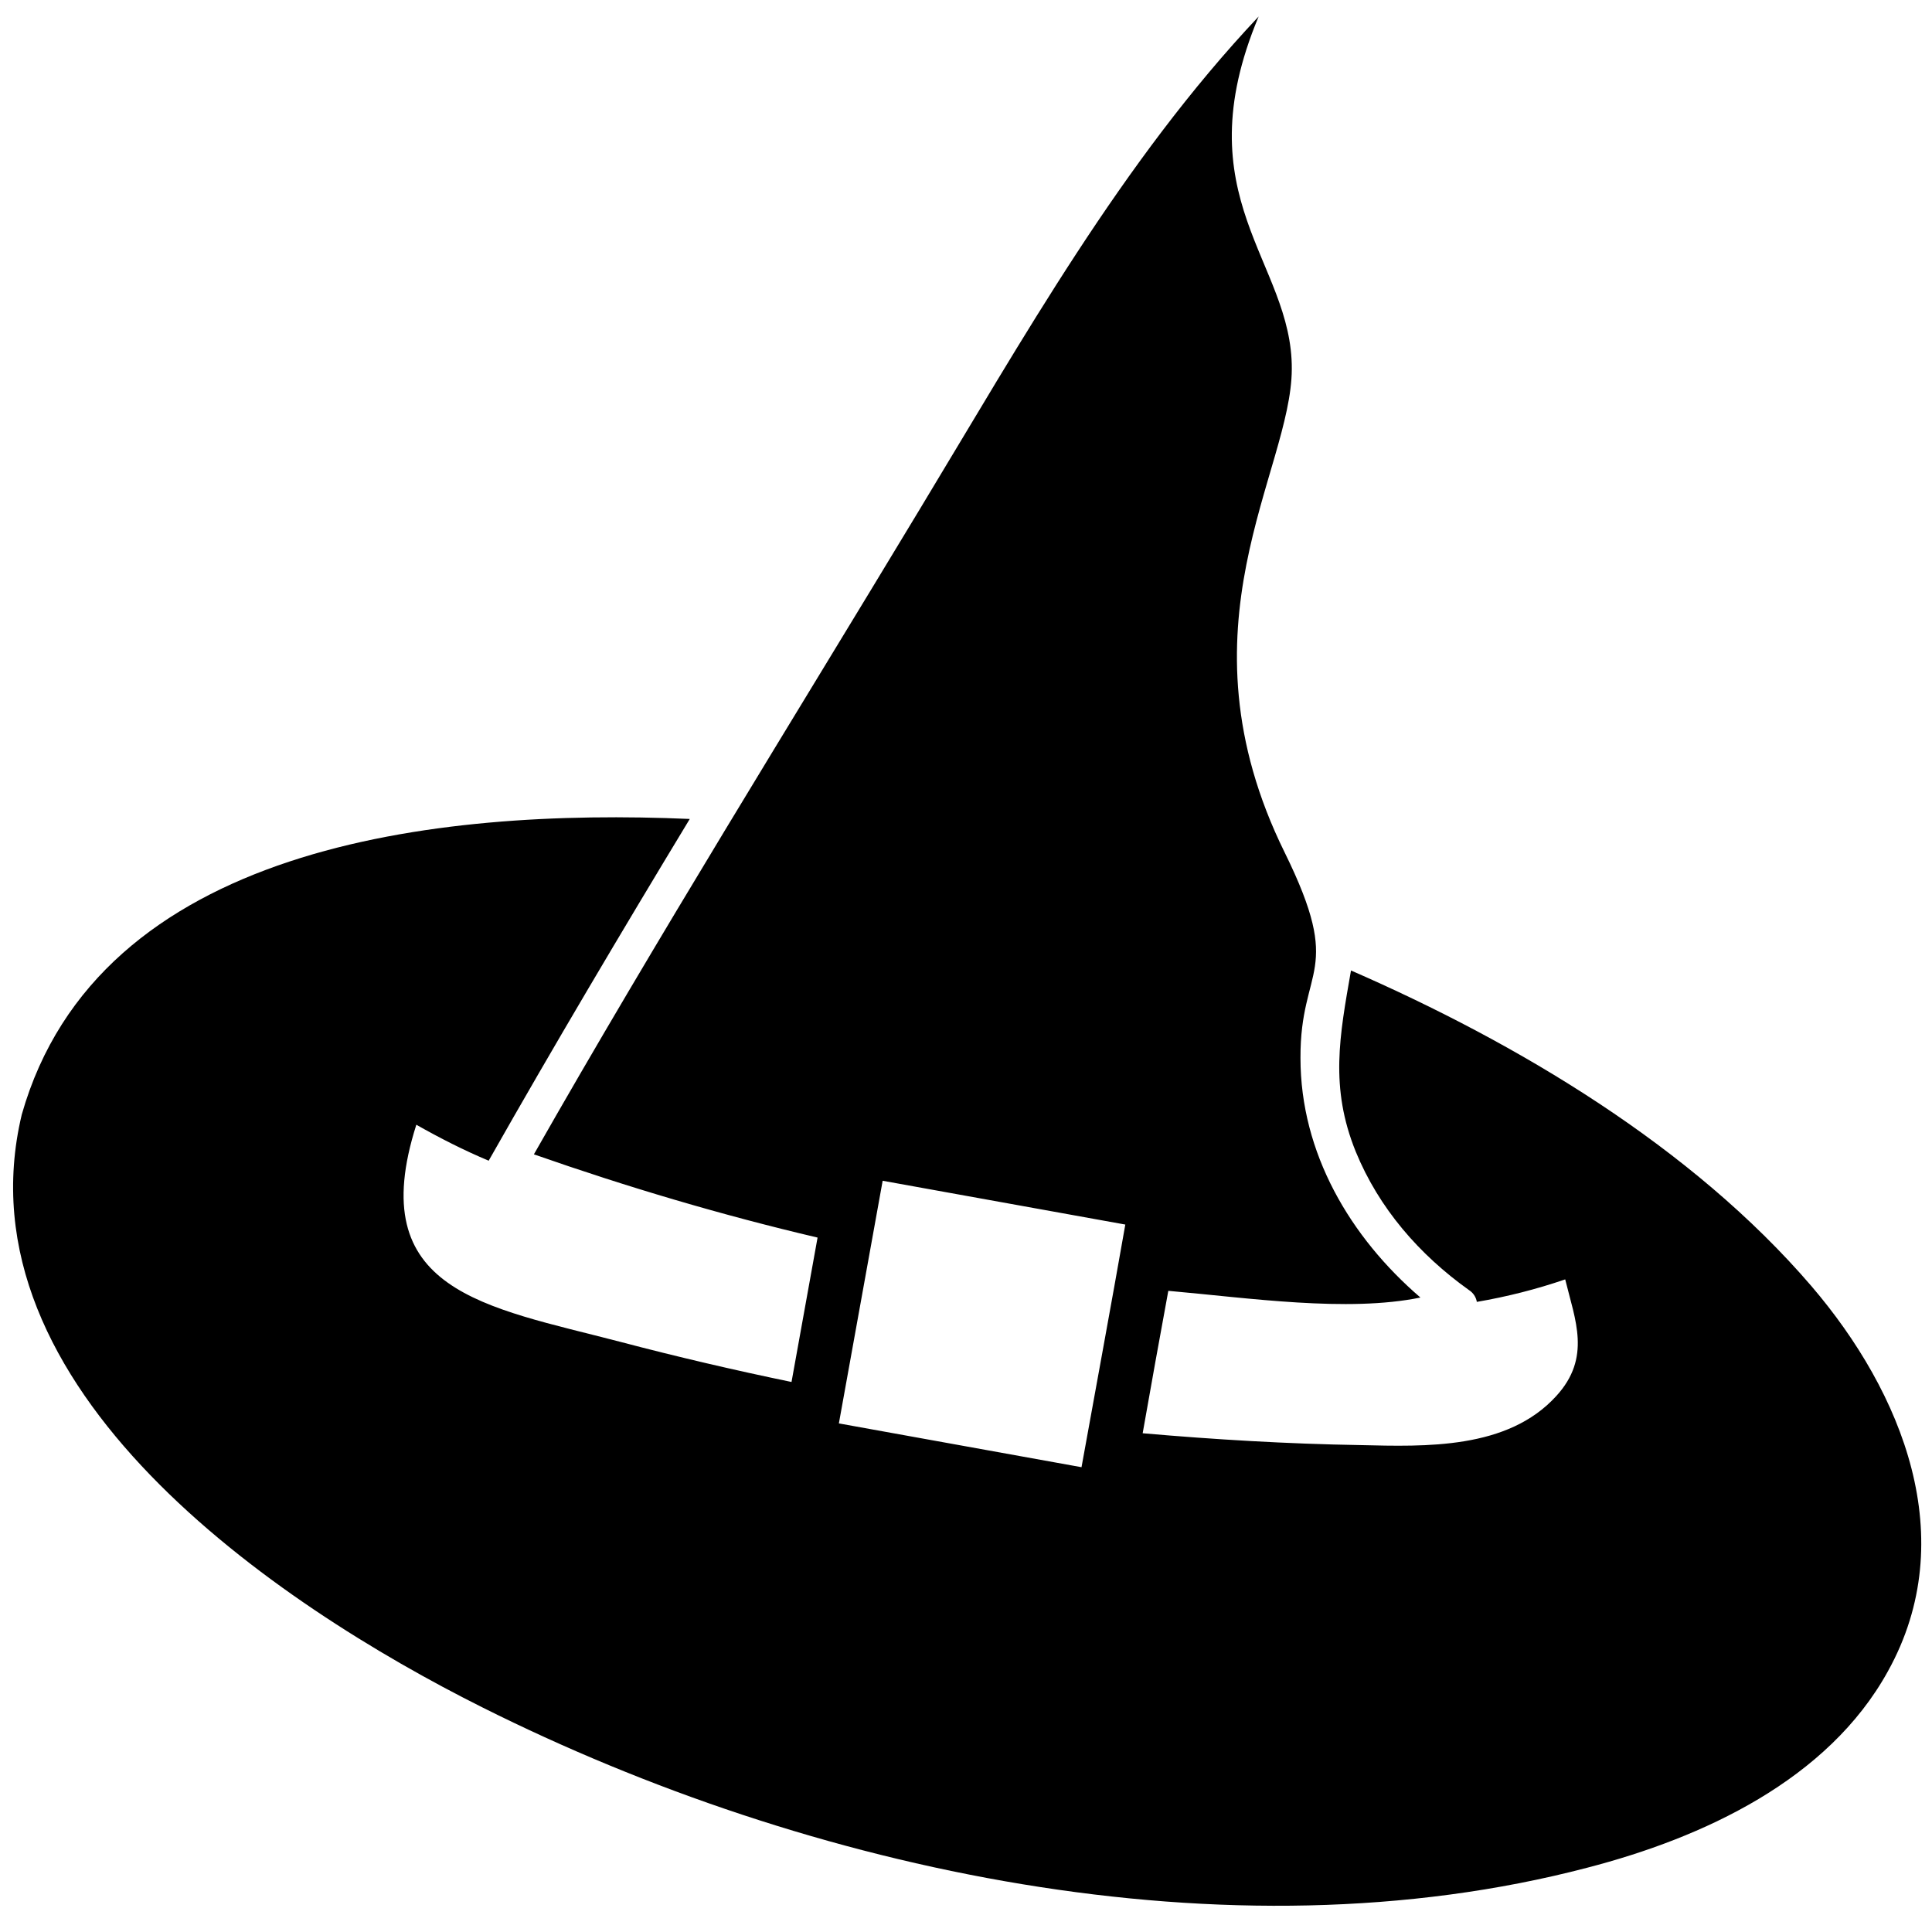<?xml version="1.0" encoding="utf-8"?>
<!-- Generator: Adobe Illustrator 24.1.2, SVG Export Plug-In . SVG Version: 6.00 Build 0)  -->
<svg version="1.1" id="Layer_1" xmlns="http://www.w3.org/2000/svg" xmlns:xlink="http://www.w3.org/1999/xlink" x="0px" y="0px"
	 viewBox="0 0 810 810" style="enable-background:new 0 0 810 810;" xml:space="preserve">
<path d="M453.43,615.13c-33.91-6.12-67.82-12.24-101.73-18.36c6.12-33.91,12.24-67.82,18.36-101.73
	c33.91,6.12,67.82,12.24,101.73,18.36C465.84,547.32,459.55,581.22,453.43,615.13L453.43,615.13z M759.45,539.21
	c-50.12-58.39-123.23-101.89-193.04-132.33c-4.8,27.46-8.93,48.96,1.98,75.92c9.76,23.82,26.63,43.17,47.47,58.06
	c1.82,1.16,2.98,2.98,3.31,4.96c12.57-2.15,24.98-5.29,37.05-9.43c4.14,17.04,11.08,32.75-3.8,48.96
	c-20.35,22.33-54.59,21.17-82.21,20.51c-30.44-0.5-60.87-2.32-91.14-4.96c3.47-19.85,7.11-39.86,10.75-59.71
	c33.74,2.98,75.1,9.1,105.7,2.81c-29.44-25.31-50.29-60.54-50.29-100.41c-0.17-38.87,18.53-35.07-6.62-86.18
	c-46.65-94.62,2.81-159.62,2.98-202.63C541.93,109.63,495.78,83,527.7,6.91c-57.56,61.04-98.75,134.98-142.09,206.6
	c-54.26,89.99-109.83,179.14-161.77,270.45c39.2,13.73,78.74,25.47,118.93,34.9c-3.64,20.18-7.28,40.36-10.92,60.54
	c-23.98-4.96-48.13-10.59-71.95-16.87c-56.41-14.72-107.68-21.01-85.35-90.98c9.92,5.62,20.02,10.75,30.27,15.05
	c0.17,0,0.17,0,0.17-0.17c27.29-48.14,55.58-95.77,84.2-143.08C182.49,338.73,41.22,354.44,9.13,467.26
	c-27.46,114.96,106.86,205.44,193.2,248.62c136.8,68.48,312.3,106.69,463.16,67.16c48.47-12.57,100.9-36.72,126.04-82.38
	C822.47,644.91,797.66,583.87,759.45,539.21L759.45,539.21z"/>
</svg>
